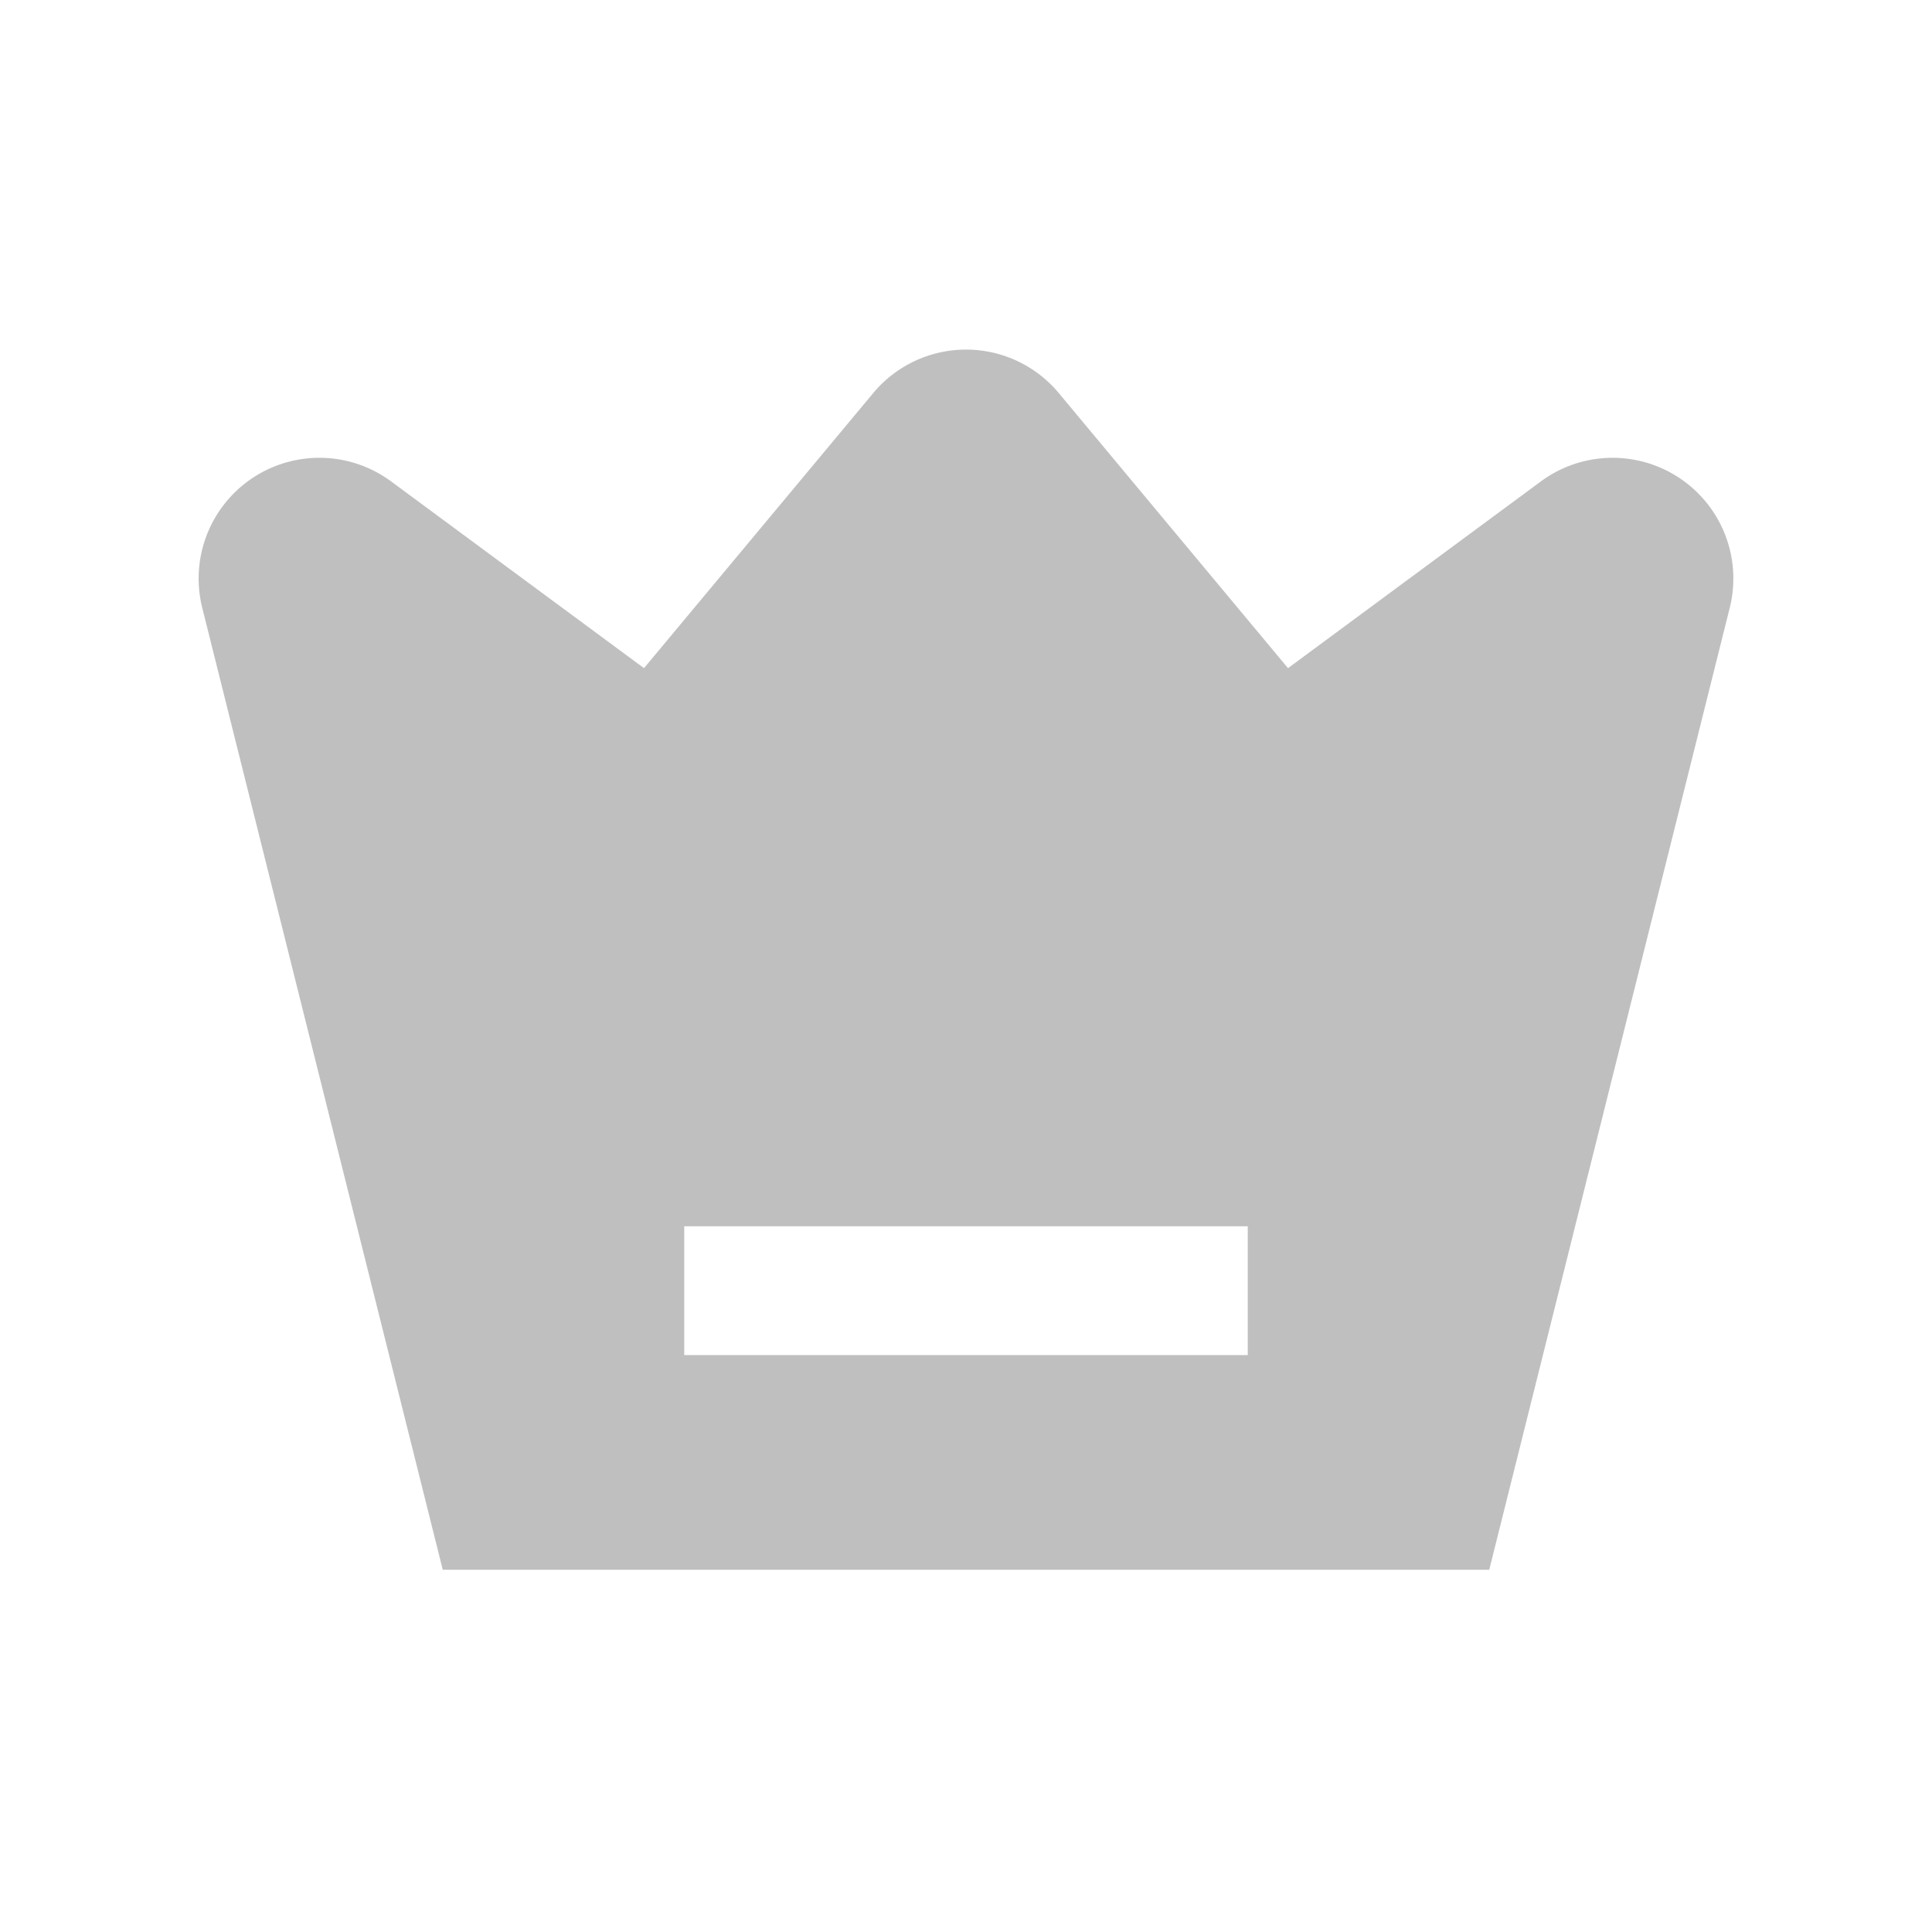 <?xml version="1.0" standalone="no"?><!DOCTYPE svg PUBLIC "-//W3C//DTD SVG 1.1//EN" "http://www.w3.org/Graphics/SVG/1.1/DTD/svg11.dtd"><svg class="icon" width="16px" height="16.00px" viewBox="0 0 1024 1024" version="1.1" xmlns="http://www.w3.org/2000/svg"><path fill="#bfbfbf" d="M552.96 200.128a64 64 0 0 1 8.213 8.213L682.667 354.133l134.016-98.965a64 64 0 0 1 100.117 66.987L789.333 832H234.667L107.2 322.176a64 64 0 0 1 100.117-67.008L341.333 354.133l121.493-145.792a64 64 0 0 1 90.155-8.213zM661.333 649.963H362.667v68.267h298.667v-68.267z" /></svg>